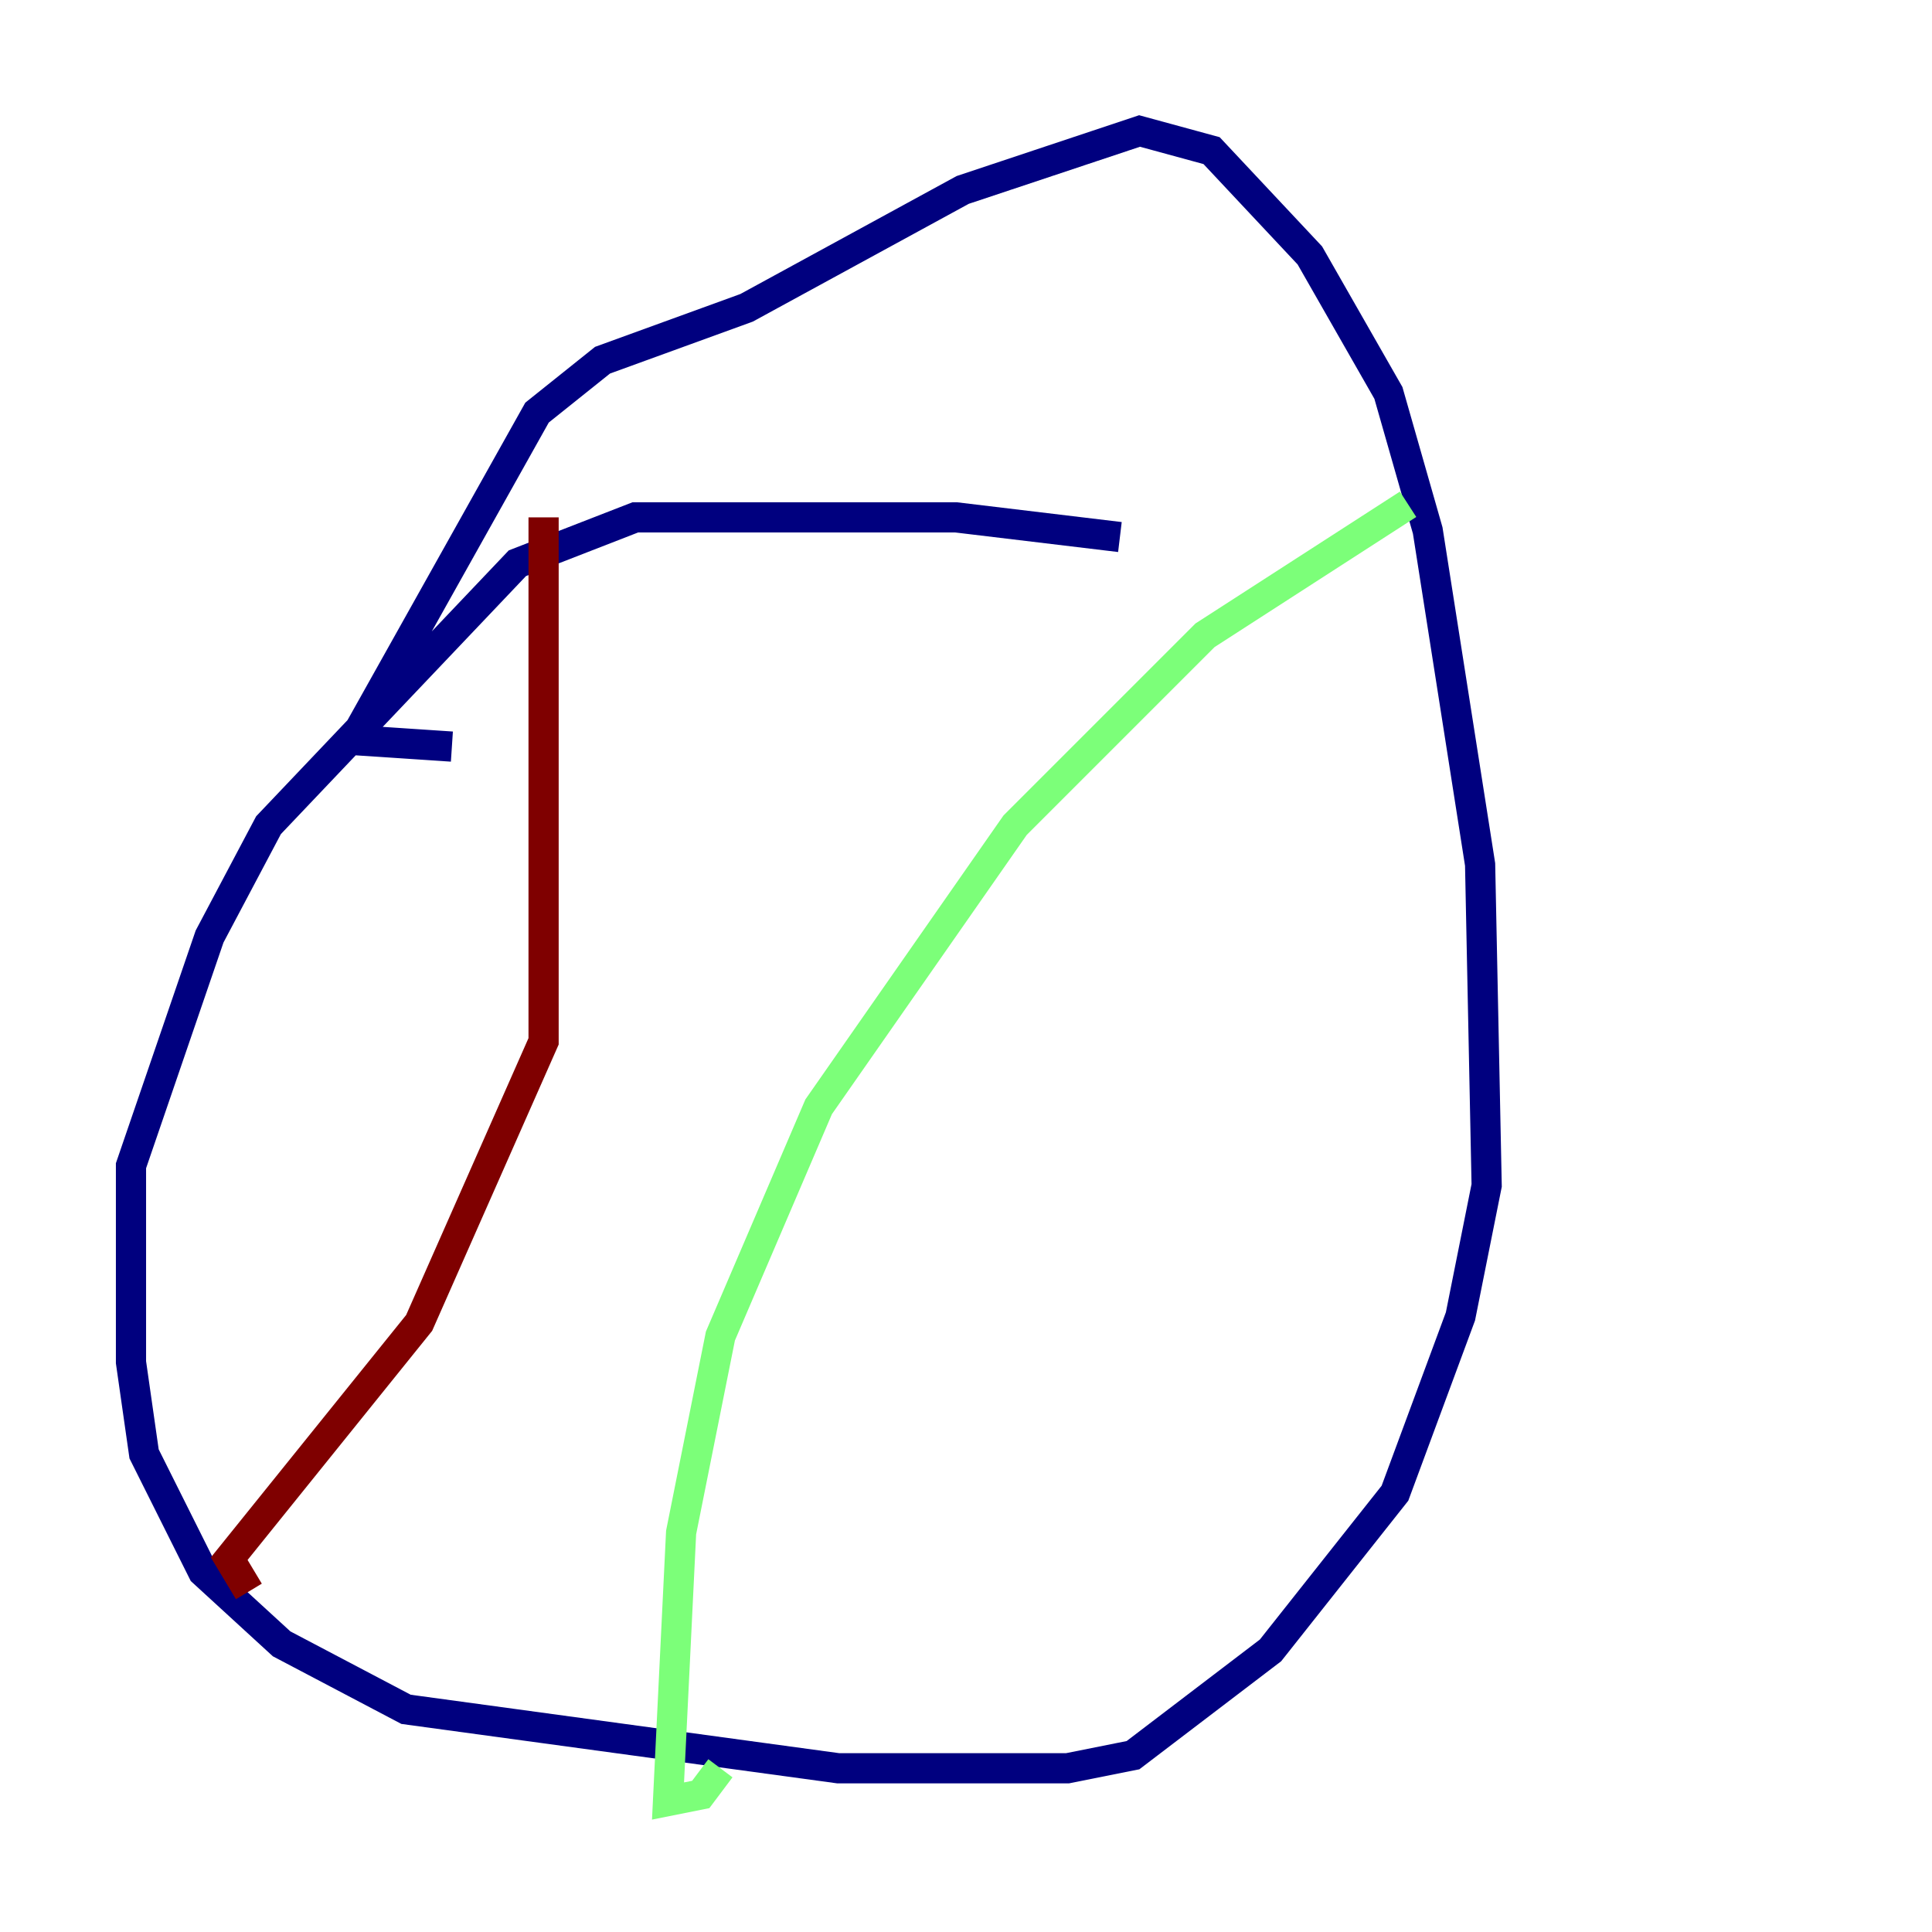<?xml version="1.0" encoding="utf-8" ?>
<svg baseProfile="tiny" height="128" version="1.2" viewBox="0,0,128,128" width="128" xmlns="http://www.w3.org/2000/svg" xmlns:ev="http://www.w3.org/2001/xml-events" xmlns:xlink="http://www.w3.org/1999/xlink"><defs /><polyline fill="none" points="74.197,35.58 63.349,34.278 42.088,34.278 34.278,37.315 17.79,54.671 13.885,62.047 8.678,77.234 8.678,90.251 9.546,96.325 13.451,104.136 18.658,108.909 26.902,113.248 55.539,117.153 70.725,117.153 75.064,116.285 84.176,109.342 92.42,98.929 96.759,87.214 98.495,78.536 98.061,57.275 94.59,35.146 91.986,26.034 86.78,16.922 80.271,9.98 75.498,8.678 63.783,12.583 49.464,20.393 39.919,23.864 35.58,27.336 23.43,49.031 29.939,49.464" stroke="#00007f" stroke-width="2" /><polyline fill="none" points="93.288,33.41 79.837,42.088 67.254,54.671 54.237,73.329 47.729,88.515 45.125,101.532 44.258,119.322 46.427,118.888 47.729,117.153" stroke="#7cff79" stroke-width="2" /><polyline fill="none" points="16.488,105.437 15.186,103.268 27.77,87.647 36.014,68.99 36.014,34.278" stroke="#7f0000" stroke-width="2" /></svg>